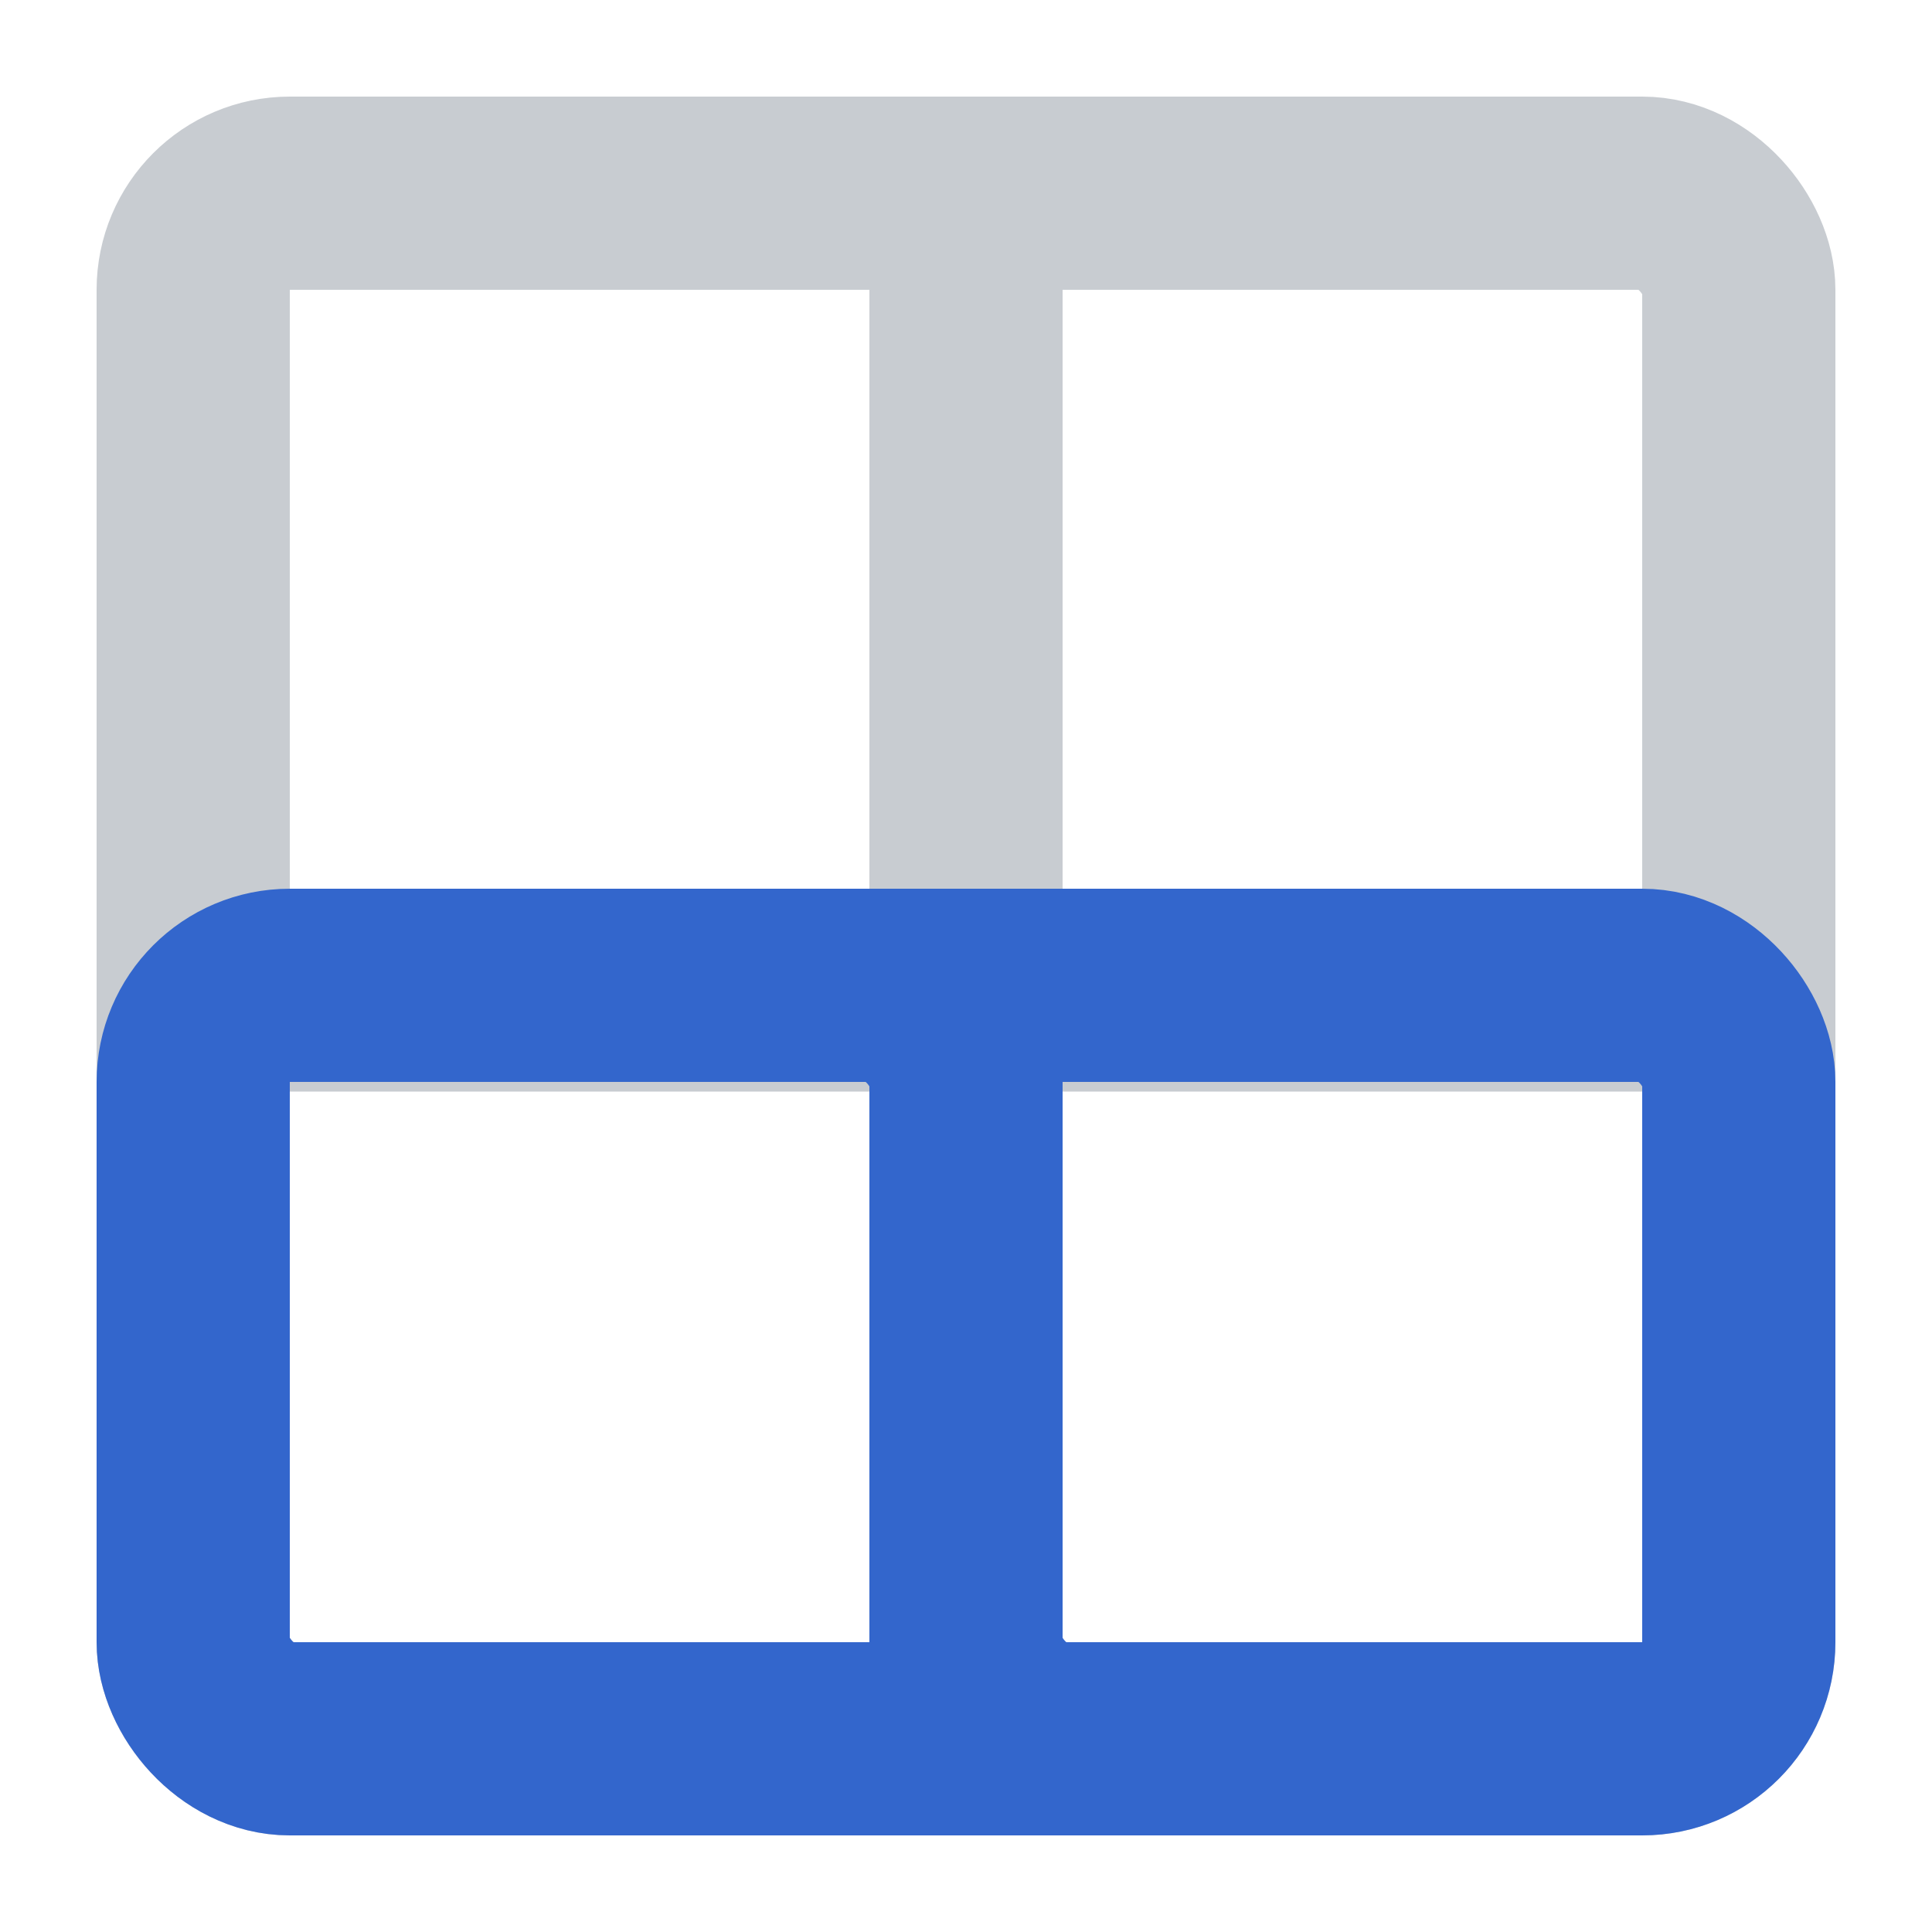 <svg xmlns="http://www.w3.org/2000/svg" width="20" height="20" fill="none">
  <rect width="16" height="16" x="2" y="2" stroke="#C8CCD1" stroke-width="2" rx="1"/>
  <path stroke="#C8CCD1" stroke-width="2" d="M2 10.3h17M10 19V1.6"/>
  <rect width="8" height="7.8" x="10" y="10.2" stroke="#36C" stroke-width="2" rx="1"/>
  <rect width="8" height="7.8" x="2" y="10.2" stroke="#36C" stroke-width="2" rx="1"/>
  <path fill="#36C" d="M9 17h2v2H9zm0-7.8h2v2H9z"/>
</svg>
